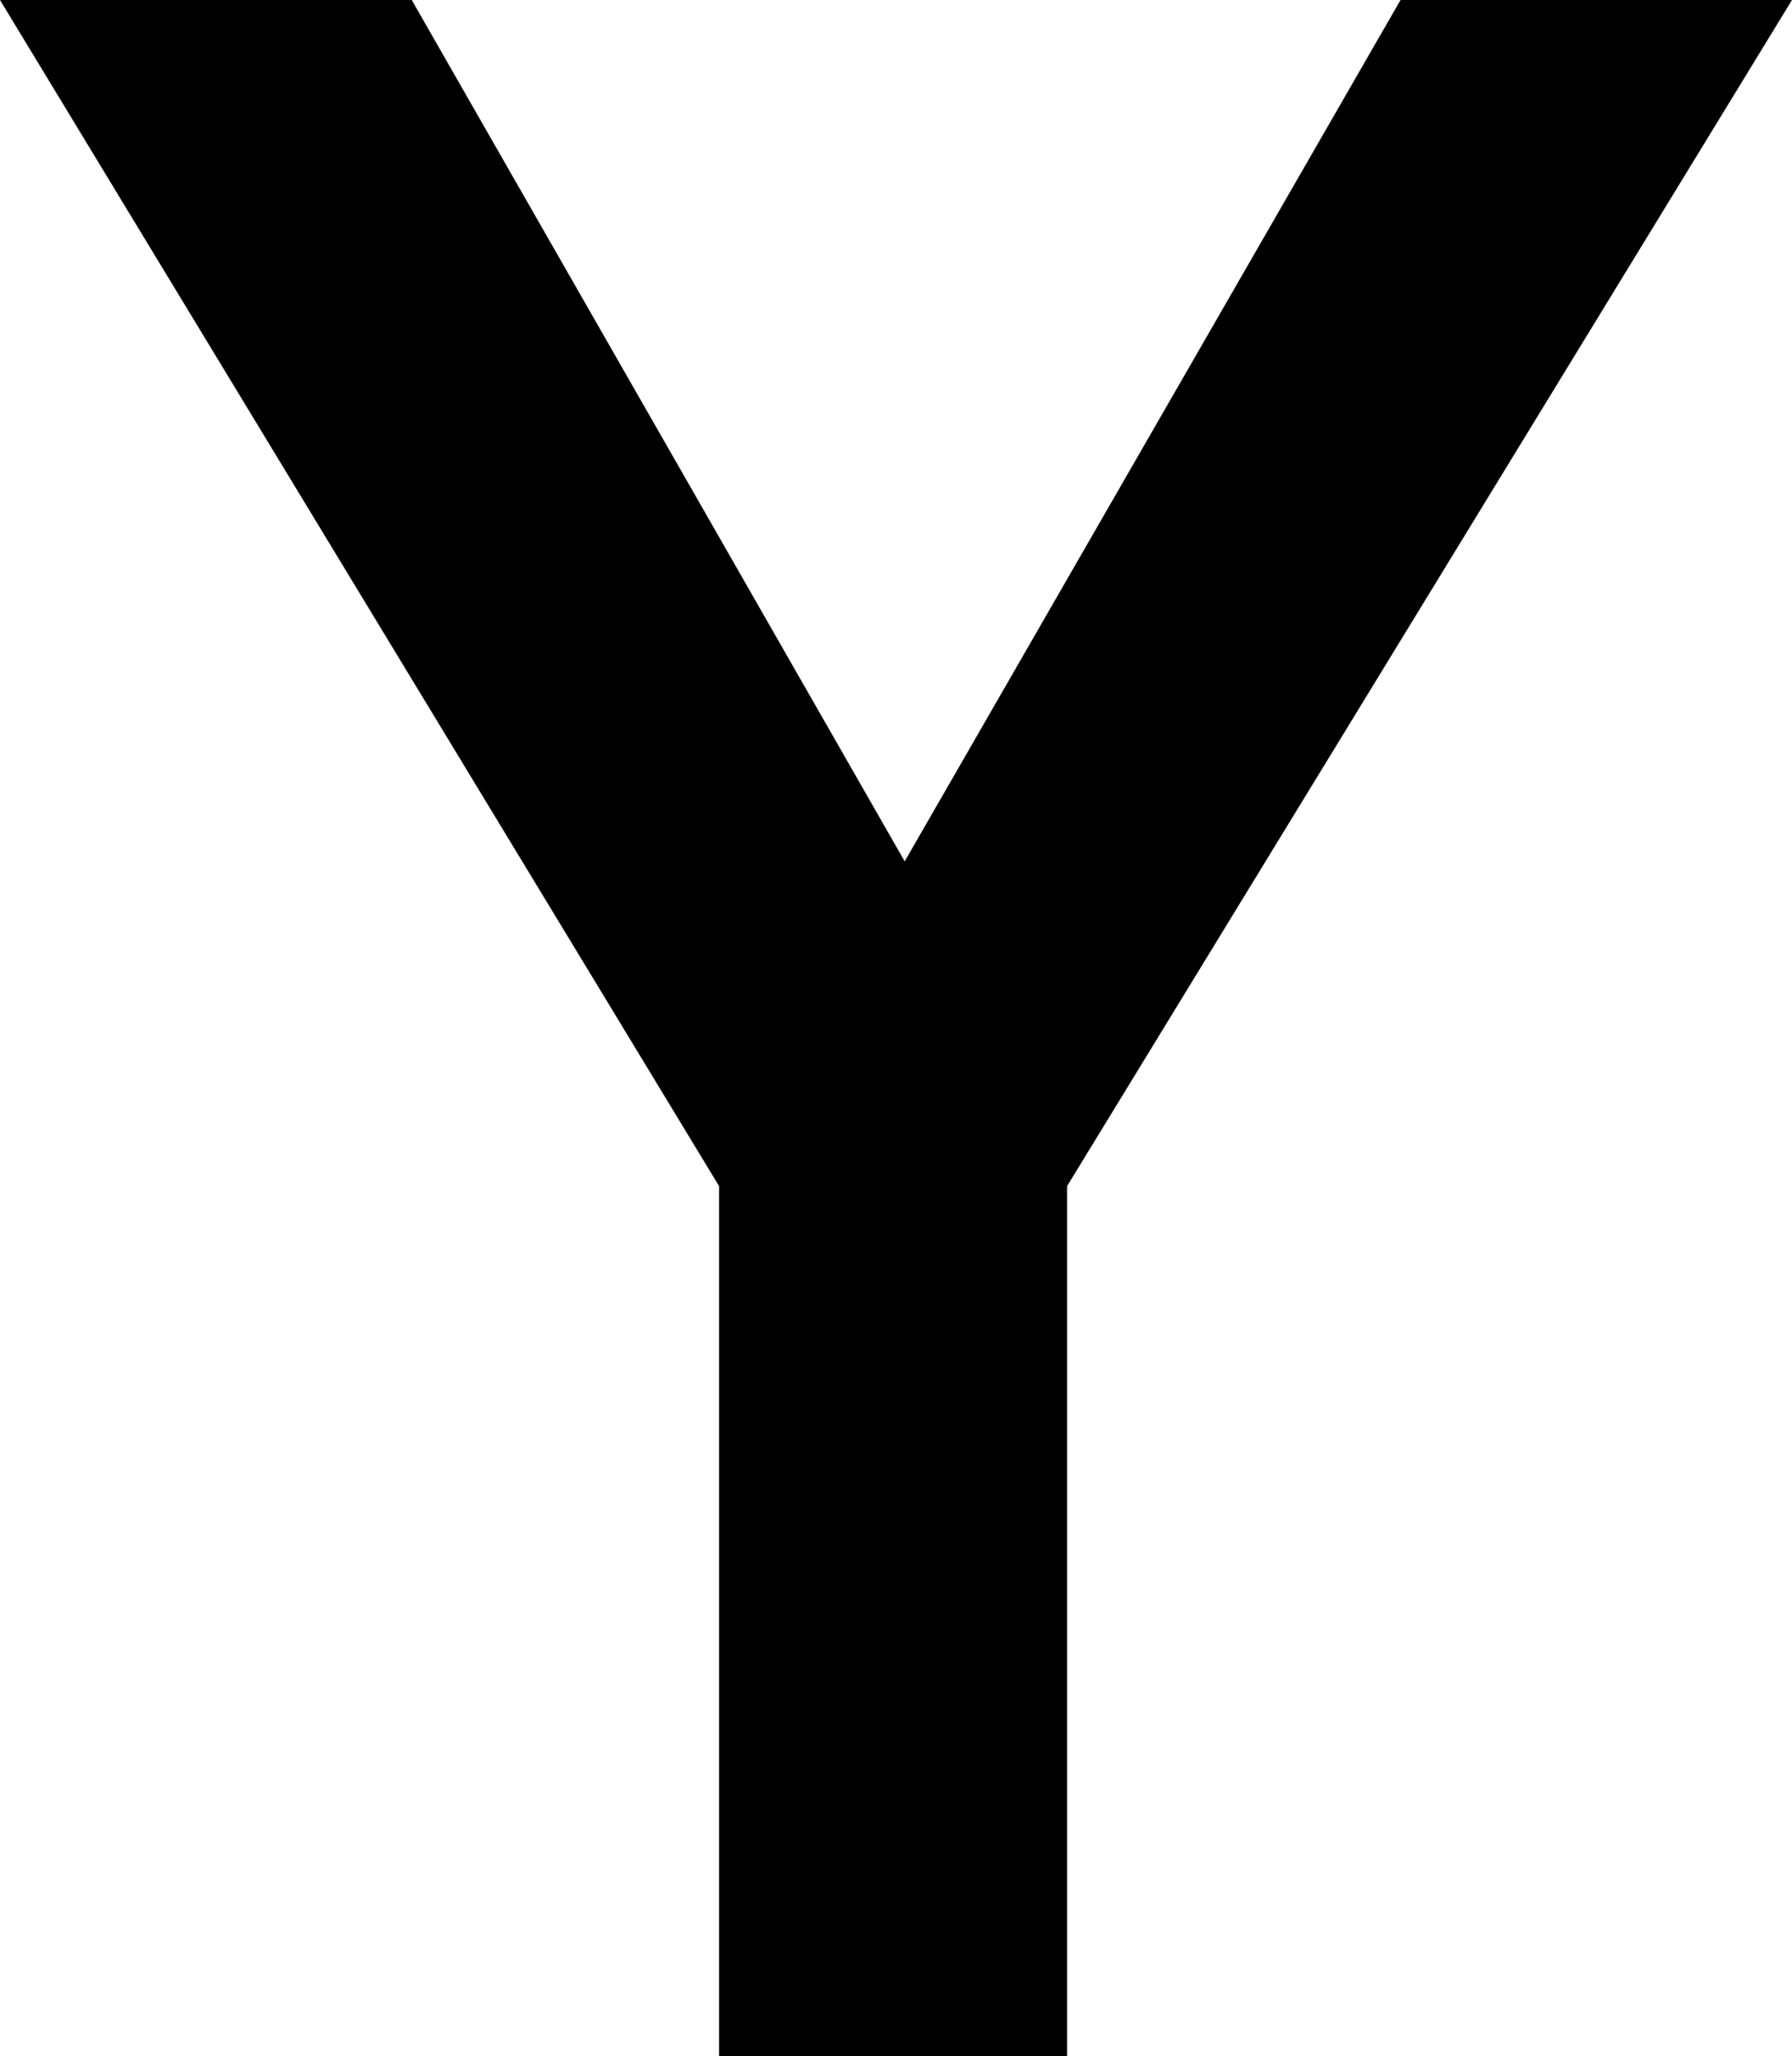 <svg xmlns="http://www.w3.org/2000/svg" width="87.18" height="100.018" viewBox="0 0 87.18 100.018" preserveAspectRatio="none">
  <path d="M0,0H20.031L44.013,41.9,68.135,0H87.18L51.912,57.7v42.321H34.984V57.7Z"/>
</svg>
